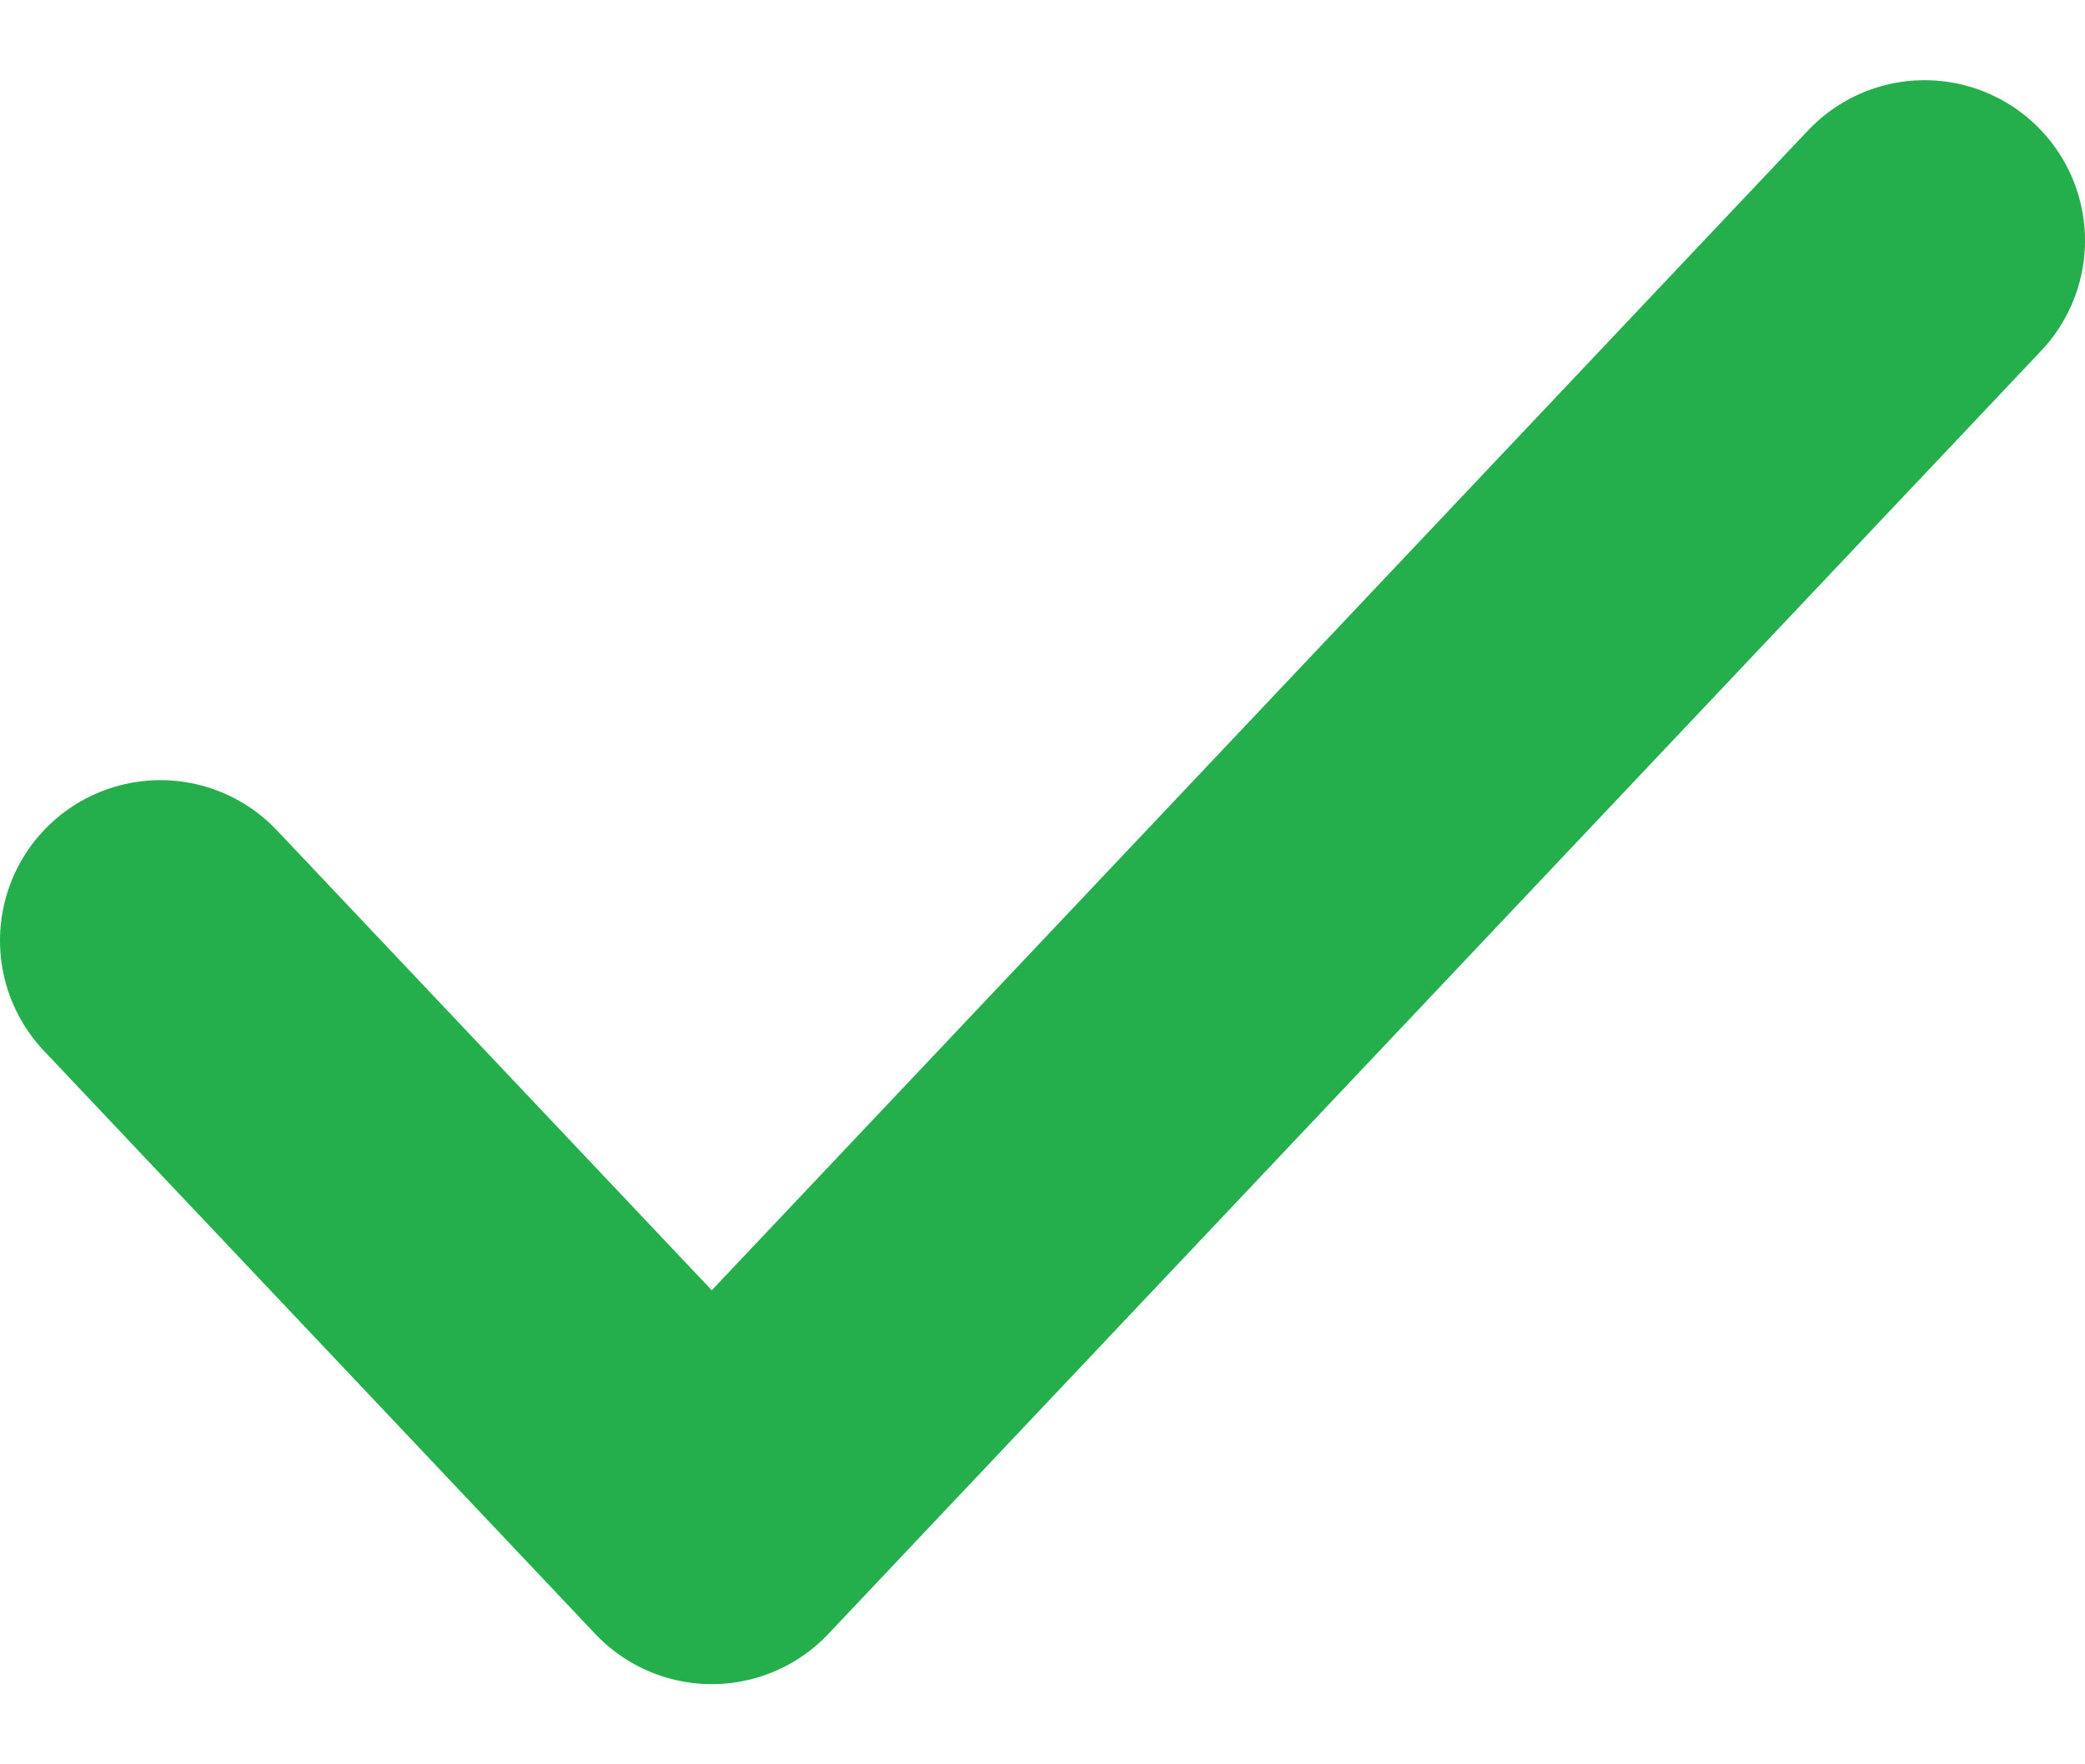 <svg width="13" height="11" viewBox="0 0 13 11" fill="none" xmlns="http://www.w3.org/2000/svg">
<path d="M12 1.5L4.438 9.5L1 5.864" stroke="#25AF4C" stroke-width="2" stroke-linecap="round" stroke-linejoin="round"/>
</svg>
